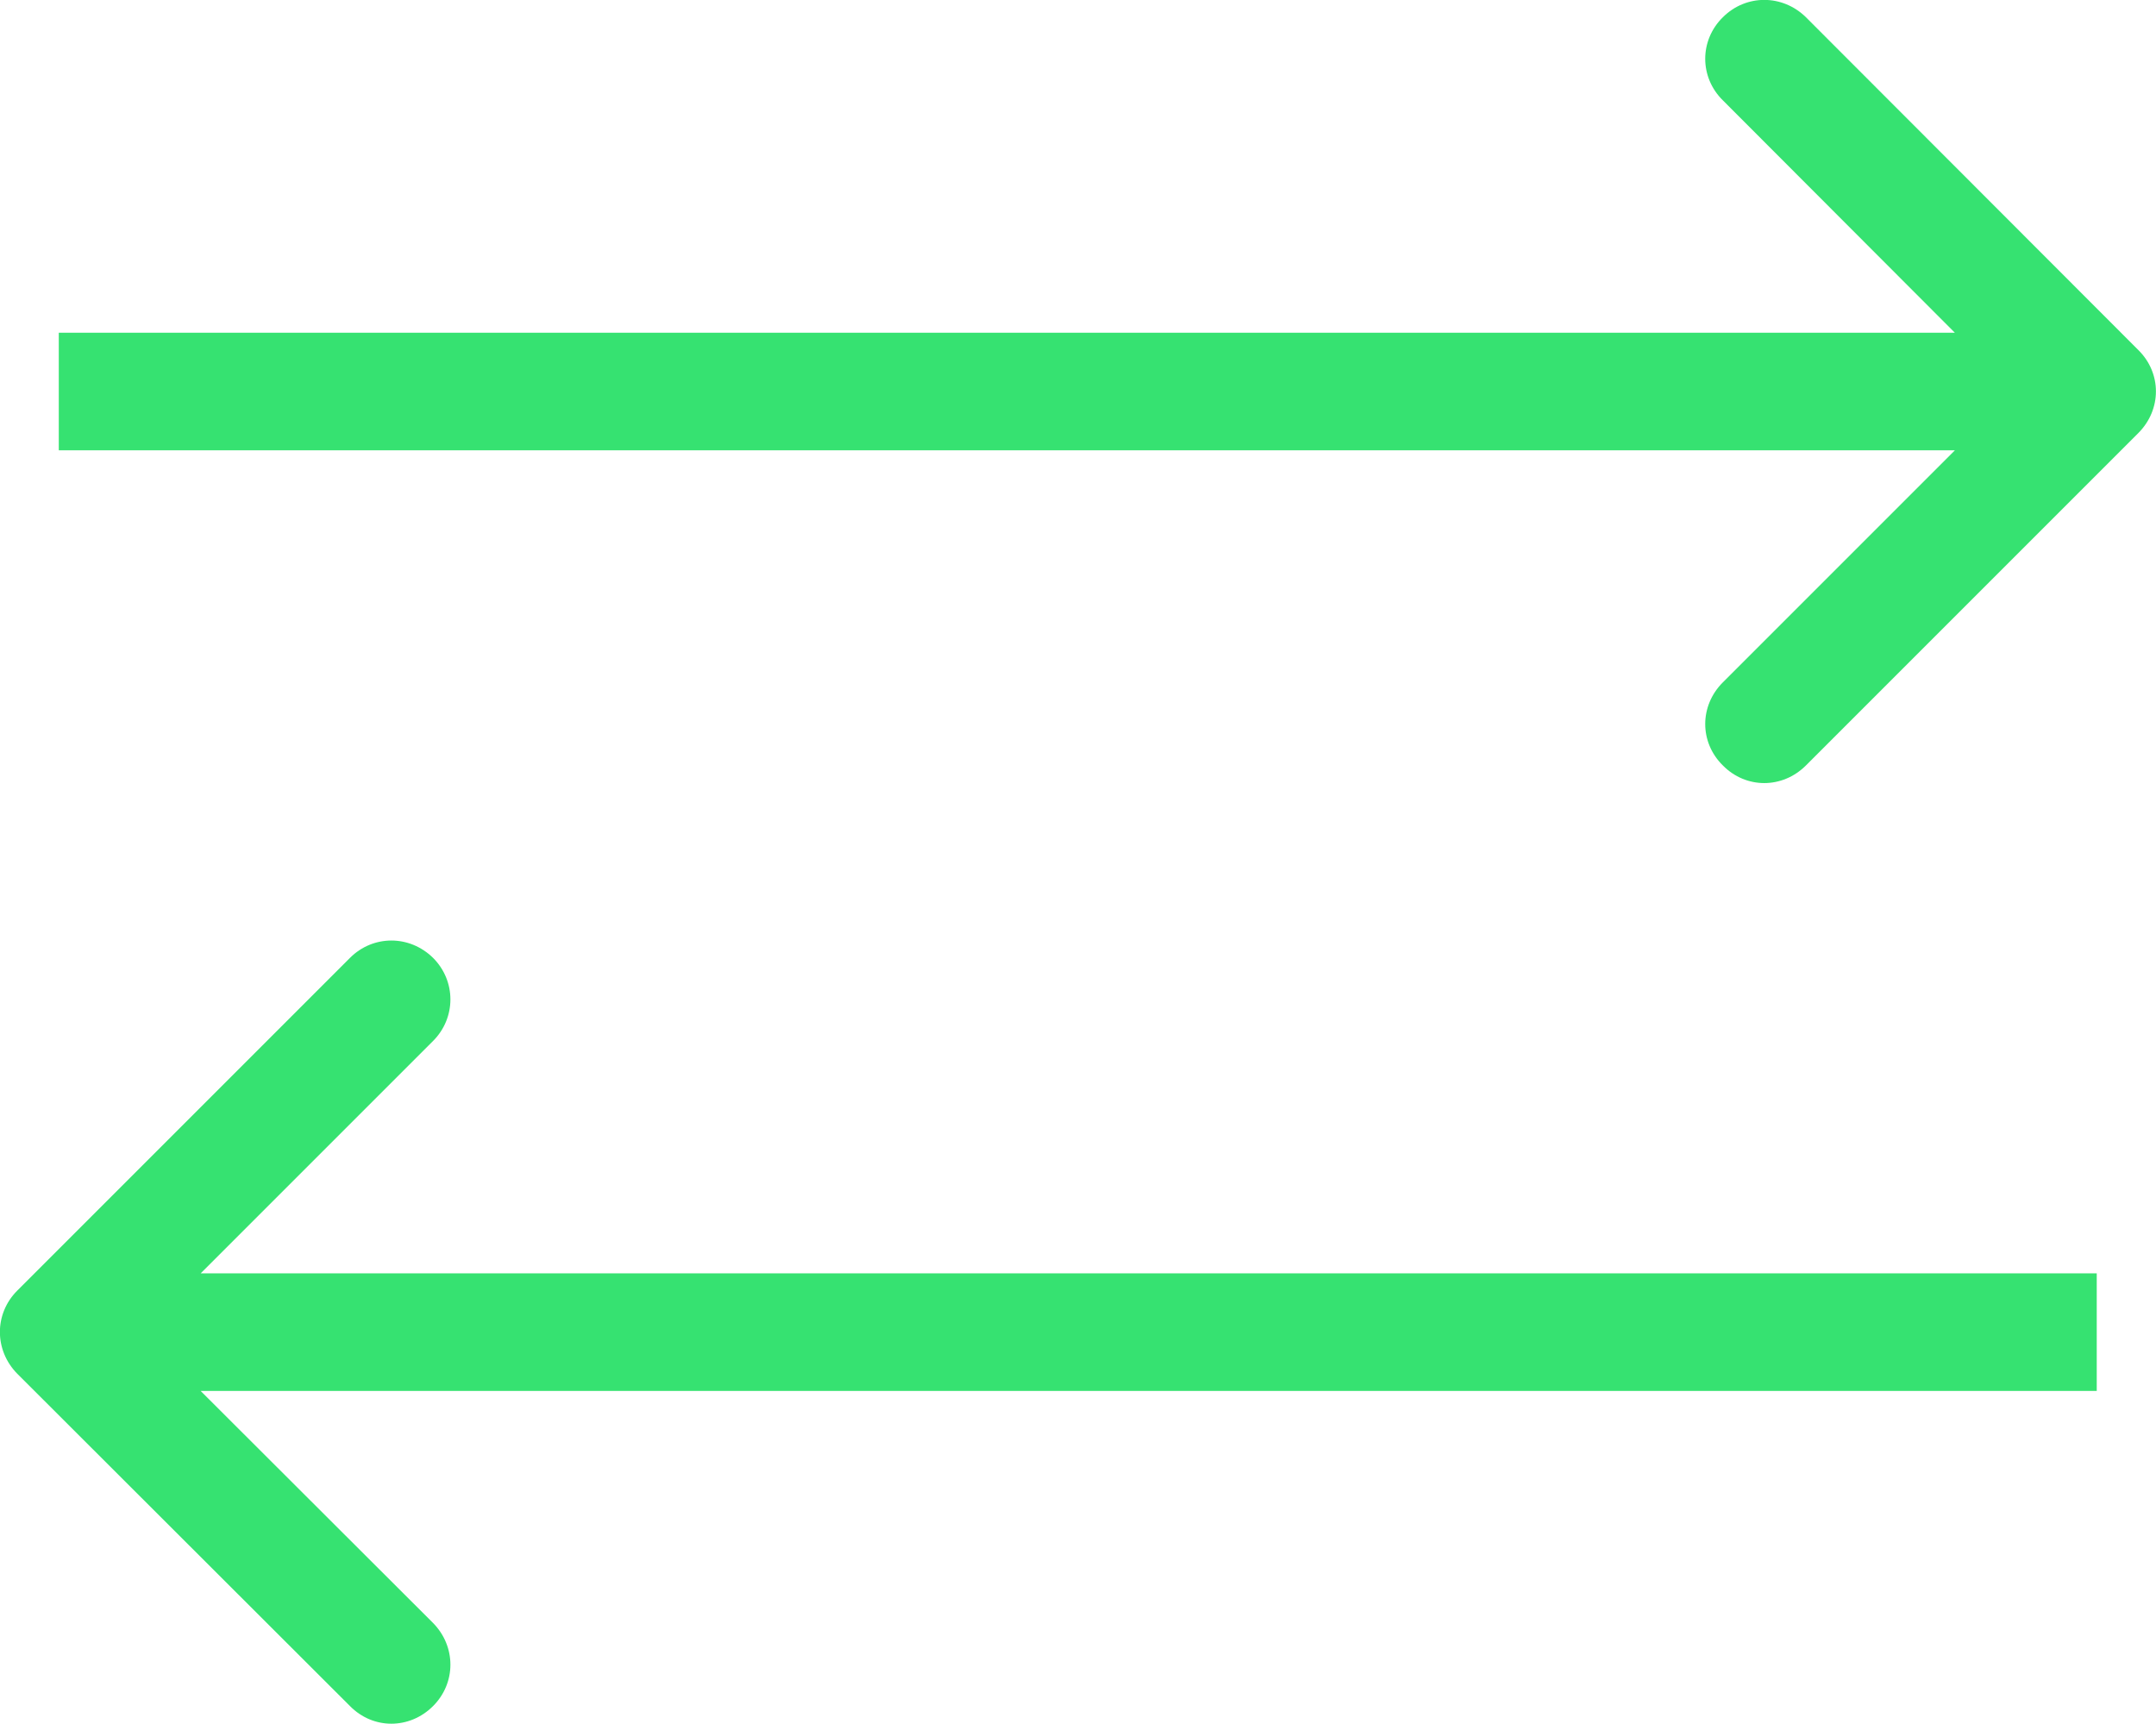 <svg width="55.012" height="43.983" viewBox="0 0 55.012 43.983" fill="none" xmlns="http://www.w3.org/2000/svg" xmlns:xlink="http://www.w3.org/1999/xlink">
	<desc>
			Created with Pixso.
	</desc>
	<defs/>
	<rect id="Сочетание 2" width="52" height="24" transform="translate(1.506 9.991)" fill="#FFFFFF" fill-opacity="0"/>
	<path id="Форма 1" d="M5.12 32.49L11.05 26.56C11.64 25.97 11.64 25.03 11.05 24.44C10.45 23.85 9.52 23.85 8.93 24.44L0.44 32.93C-0.15 33.52 -0.15 34.45 0.44 35.05L8.93 43.53C9.52 44.13 10.45 44.13 11.05 43.53C11.64 42.94 11.64 42.01 11.05 41.41L5.12 35.49L53.5 35.49L53.5 32.49L5.12 32.49Z" fill="#36E271" fill-opacity="1" fill-rule="evenodd"/>
	<path id="Форма 1" d="M49.88 8.49L43.96 2.56C43.36 1.97 43.36 1.03 43.96 0.44C44.55 -0.15 45.48 -0.15 46.08 0.44L54.56 8.93C55.16 9.52 55.16 10.45 54.56 11.05L46.08 19.53C45.48 20.13 44.55 20.13 43.96 19.53C43.36 18.94 43.36 18.01 43.96 17.41L49.88 11.49L1.5 11.49L1.5 8.49L49.88 8.49Z" fill="#36E271" fill-opacity="1" fill-rule="evenodd"/>
</svg>
